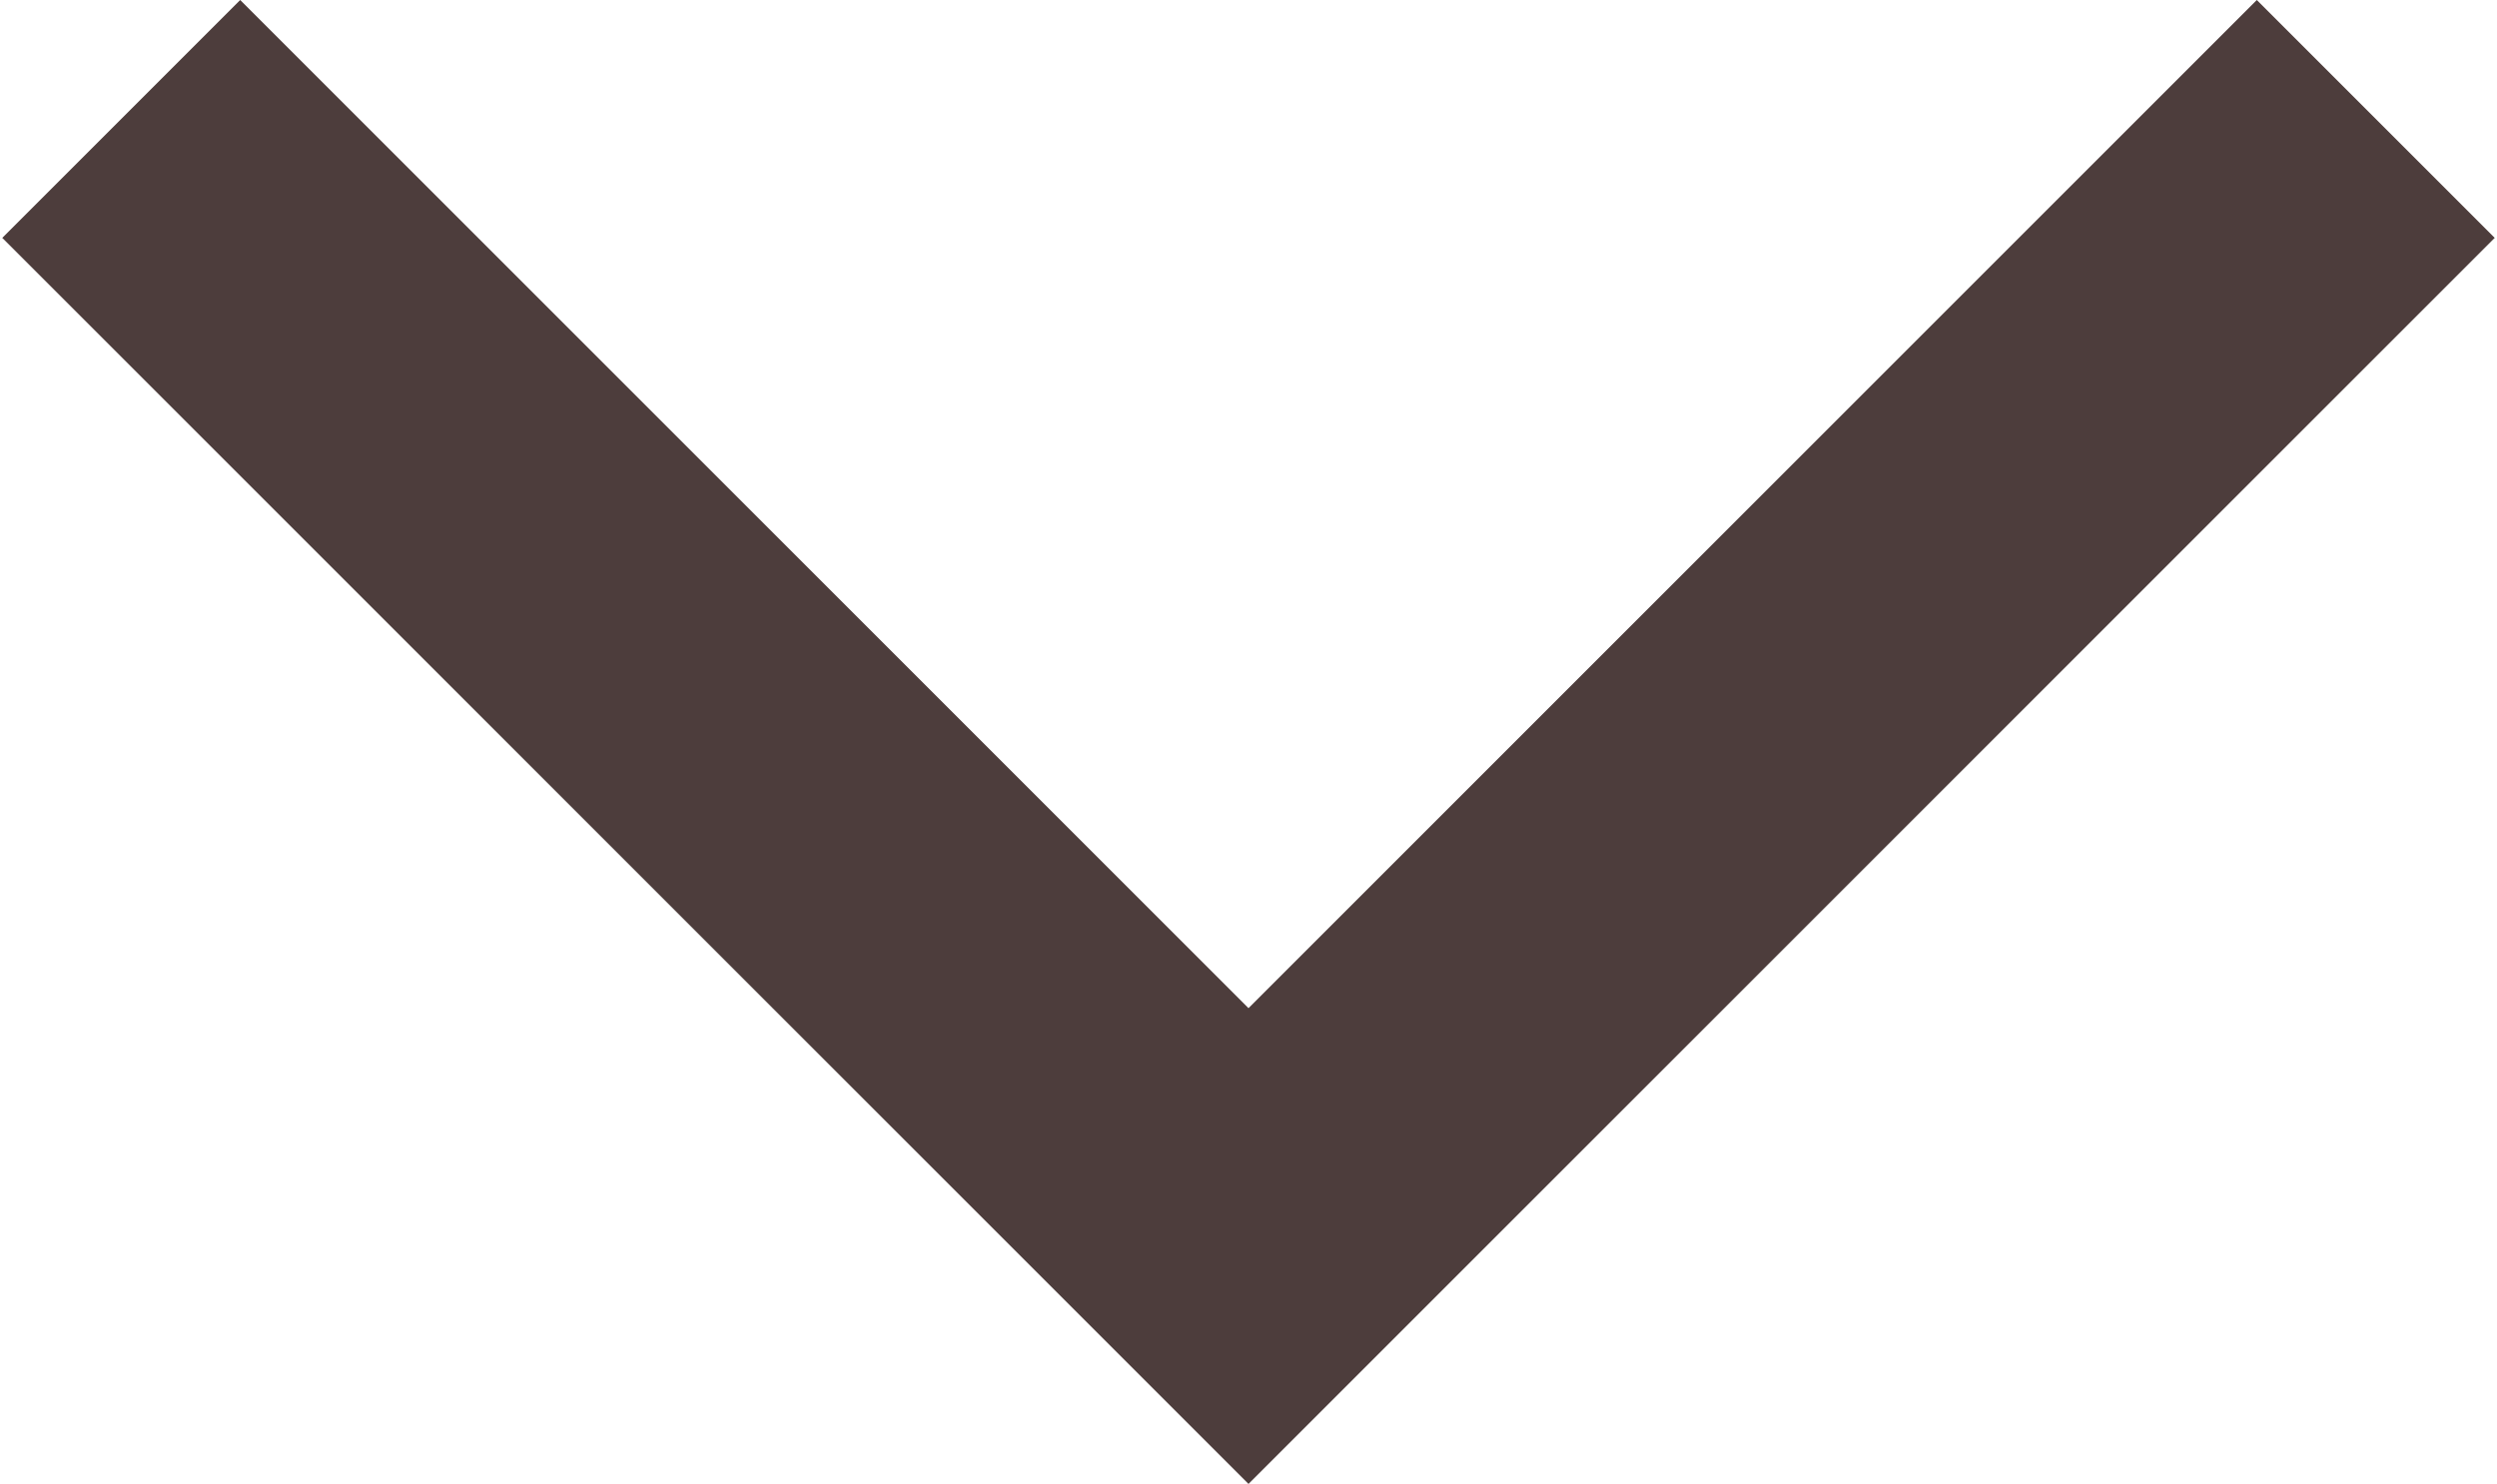 <?xml version="1.0" encoding="utf-8"?>
<!-- Generator: Adobe Illustrator 22.0.1, SVG Export Plug-In . SVG Version: 6.00 Build 0)  -->
<svg version="1.1" id="Layer_1" xmlns="http://www.w3.org/2000/svg" xmlns:xlink="http://www.w3.org/1999/xlink" x="0px" y="0px"
	 viewBox="0 0 110.2 65.5" style="enable-background:new 0 0 110.2 65.5;" xml:space="preserve">
<style type="text/css">
	.st0{fill:#4d3d3c;}
</style>
<g>
	<g>
		<polygon class="st0" points="55.1,65.5 0.1,10.5 10.6,0 55.1,44.5 99.6,0 110.1,10.5 		"/>
	</g>
</g>
</svg>
